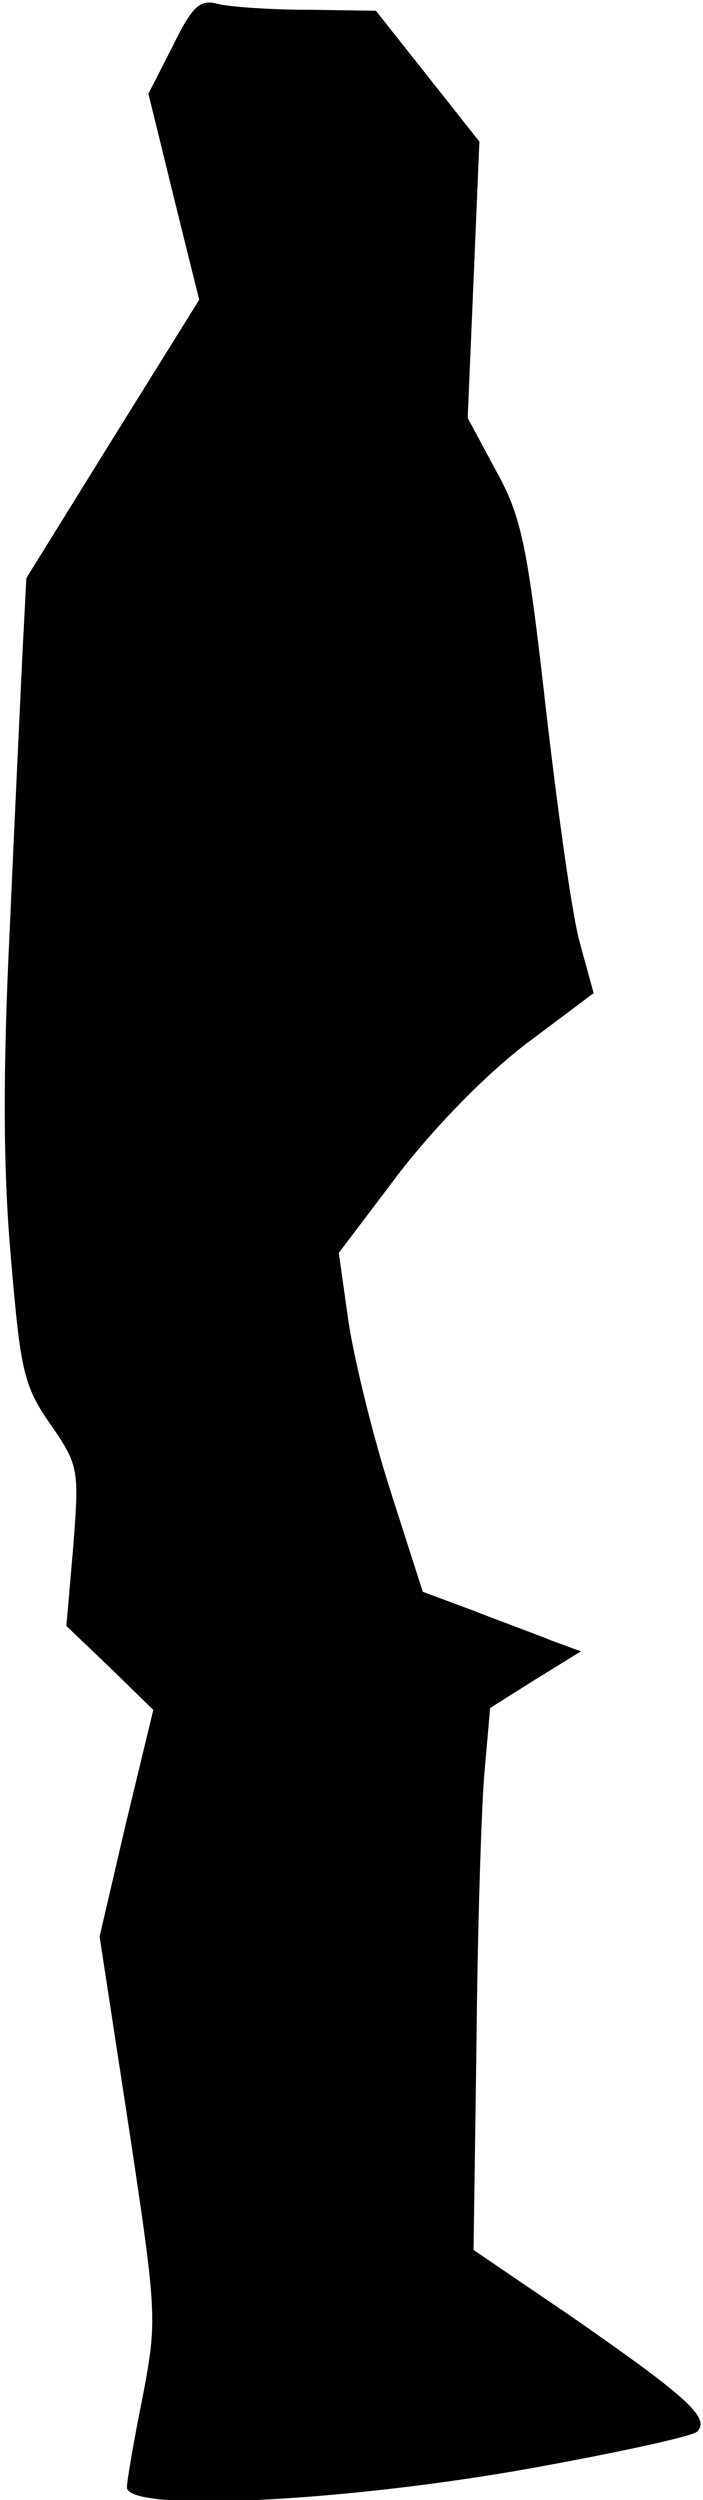 <?xml version="1.0" standalone="no"?>
<!DOCTYPE svg PUBLIC "-//W3C//DTD SVG 20010904//EN"
 "http://www.w3.org/TR/2001/REC-SVG-20010904/DTD/svg10.dtd">
<svg version="1.0" xmlns="http://www.w3.org/2000/svg"
 width="72pt" height="256pt" viewBox="0 0 72 256"
 preserveAspectRatio="xMidYMid meet">
<g transform="translate(0,256) scale(0.1,-0.1)"
fill="#000000" stroke="none">
<path fill="#000000" stroke="none" d="M177 2513 l-25 -49 26 -106 26 -105
-89 -143 -88 -142 -4 -77 c-2 -42 -8 -169 -13 -282 -7 -144 -7 -244 1 -335 10
-118 13 -133 41 -173 29 -42 29 -46 23 -125 l-7 -81 45 -43 44 -43 -28 -116
-27 -116 30 -196 c29 -192 29 -197 14 -276 -9 -44 -16 -86 -16 -92 0 -25 208
-16 400 17 96 17 179 35 184 40 14 14 -11 36 -129 118 l-100 68 3 210 c1 115
5 240 8 277 l6 68 46 29 47 29 -30 11 c-17 7 -53 20 -81 31 l-51 19 -33 103
c-18 56 -37 134 -43 173 l-10 71 62 82 c38 49 90 102 131 133 l68 51 -14 51
c-8 28 -23 137 -35 241 -19 168 -25 196 -51 243 l-29 54 6 141 6 142 -53 67
-53 67 -70 1 c-38 0 -80 3 -92 6 -18 5 -26 -2 -46 -43z"/>
</g>
</svg>
